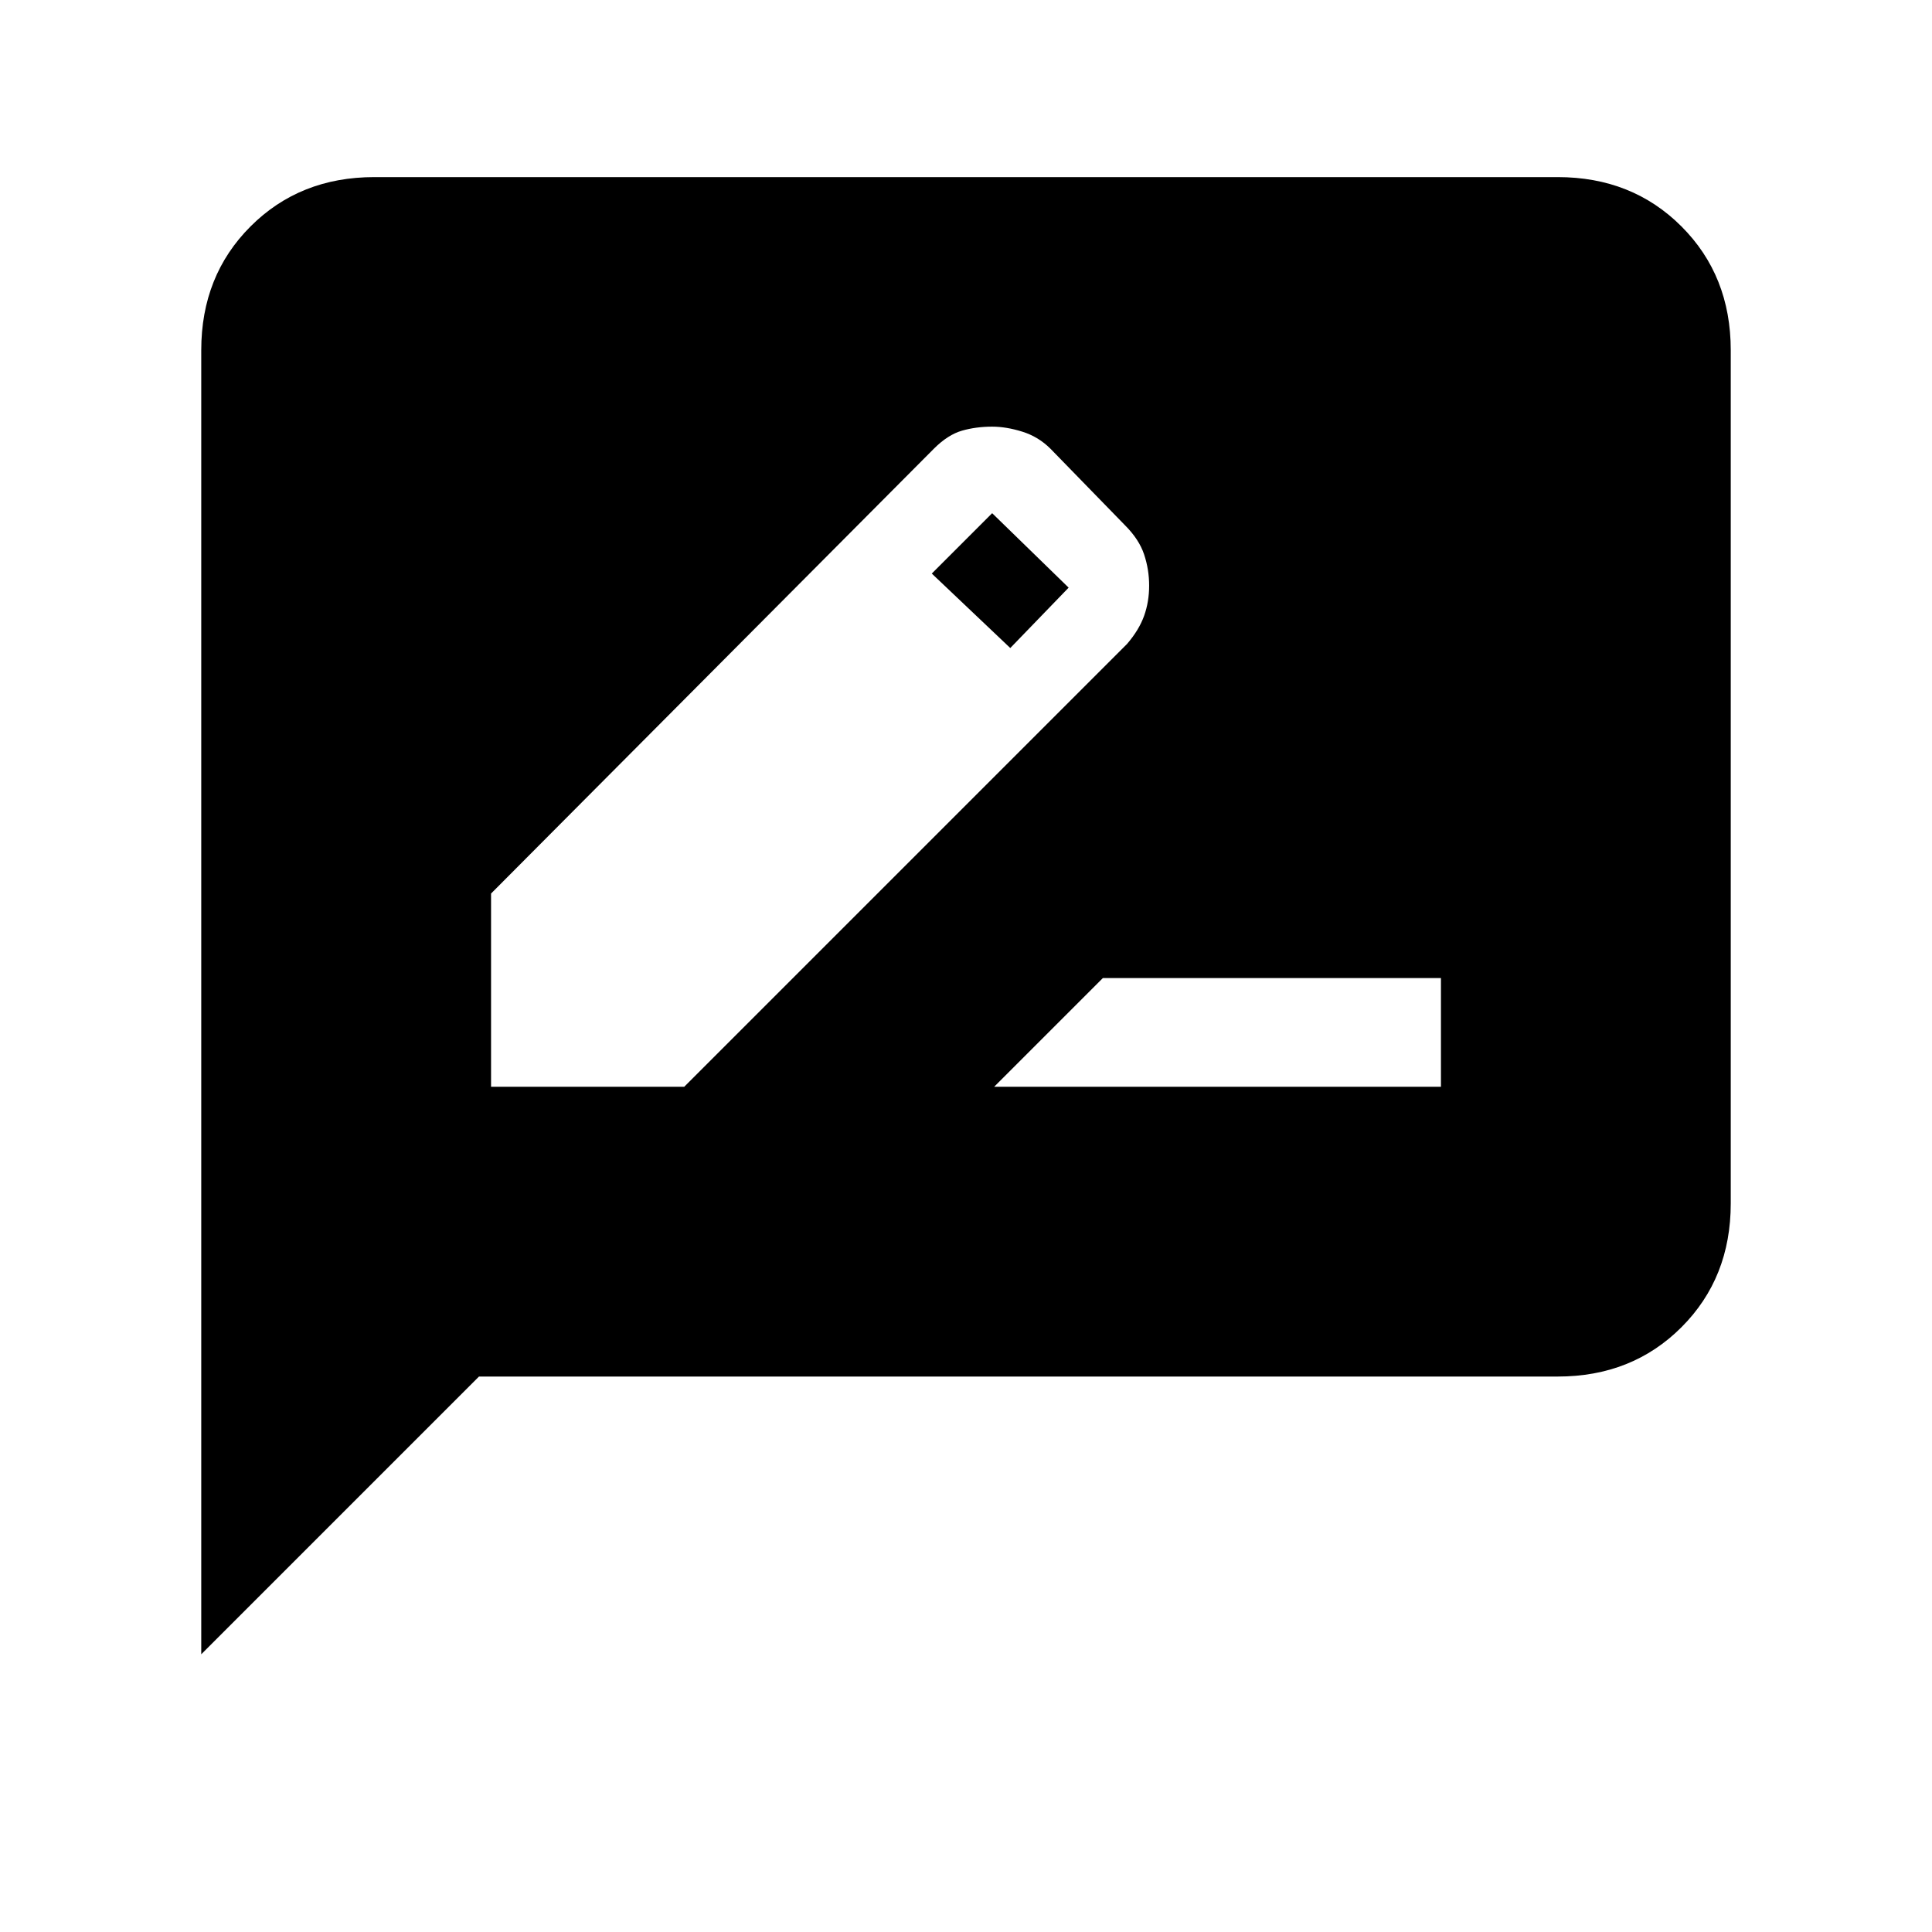 <svg xmlns="http://www.w3.org/2000/svg" height="24" viewBox="0 -960 960 960" width="24"><path d="M244-420h96l220-220q6-7 8.5-14t2.5-15q0-8-2.5-15.5T559-699l-37-38q-6-6-14-8.5t-15-2.5q-8 0-15 2t-14 9L244-516v96Zm287-248-29 30-39-37 30-30 38 37Zm-37 248h222v-54H548l-54 54ZM100-138v-648q0-37 24.5-61.5T186-872h588q37 0 61.5 24.5T860-786v424q0 37-24.5 61.5T774-276H238L100-138Z"/></svg>